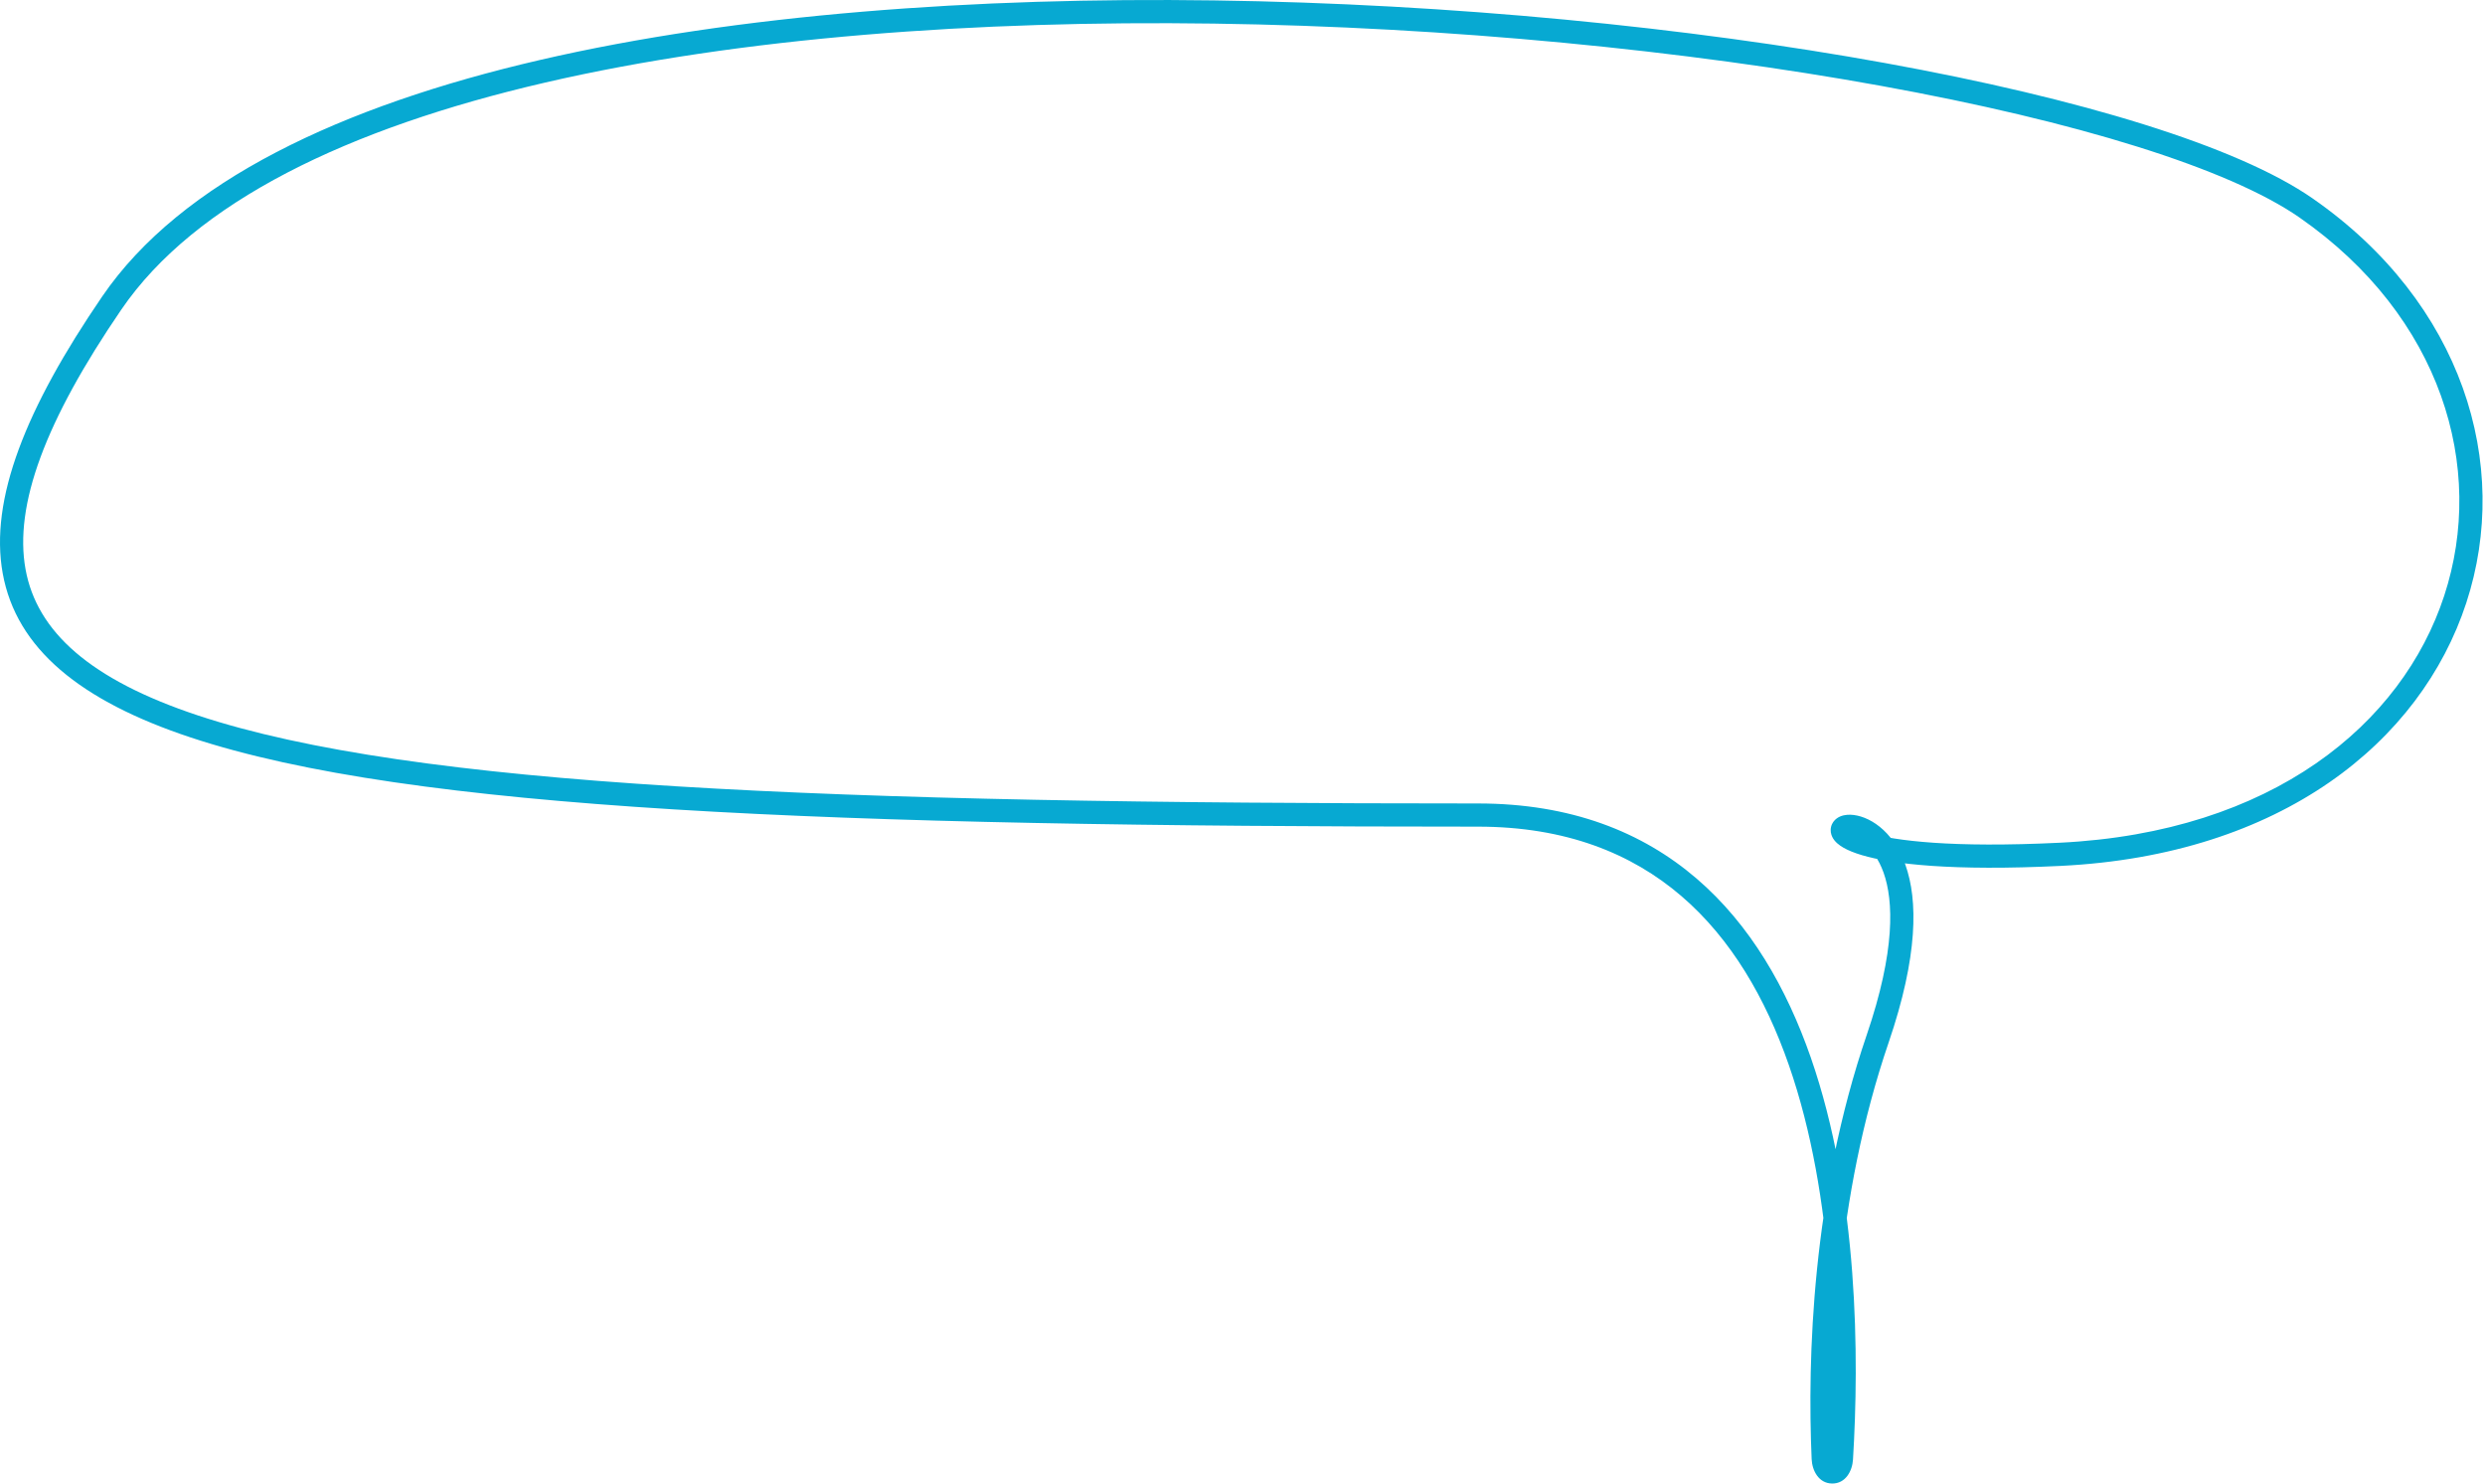 <svg width="643" height="384" viewBox="0 0 643 384" fill="none" xmlns="http://www.w3.org/2000/svg">
<path d="M485.853 268.784L483.014 267.814L483.014 267.814L485.853 268.784ZM382.425 210.904L382.425 207.904L382.425 210.904ZM476.473 377.49L473.478 377.308L476.473 377.49ZM471.765 377.418L474.762 377.289L471.765 377.418ZM598.447 51.378C637.203 78.347 649.918 120.122 638.147 156.027C626.365 191.967 590.334 221.259 533.233 224.058L532.939 218.065C588.028 215.365 621.575 187.318 632.445 154.158C643.327 120.964 631.771 81.877 595.02 56.303L598.447 51.378ZM533.233 224.058C505.085 225.438 489.589 223.601 481.769 221.277C479.798 220.691 478.219 220.047 477.014 219.357C475.905 218.723 474.726 217.836 474.109 216.576C473.769 215.88 473.554 214.961 473.793 213.957C474.033 212.95 474.643 212.227 475.266 211.77C476.398 210.94 477.783 210.787 478.821 210.82C483.265 210.959 489.769 214.645 493.027 223.78C496.273 232.882 496.347 247.343 488.692 269.753L483.014 267.814C490.464 246.002 489.971 233.074 487.376 225.796C484.792 218.551 480.18 216.865 478.633 216.817C478.173 216.803 478.38 216.927 478.817 216.607C479.092 216.405 479.475 215.996 479.63 215.348C479.783 214.705 479.623 214.193 479.499 213.94C479.316 213.565 479.214 213.704 479.991 214.148C480.671 214.537 481.786 215.022 483.479 215.525C490.312 217.556 504.991 219.435 532.939 218.065L533.233 224.058ZM473.478 377.308C475.061 351.289 474.89 310.128 462.869 275.589C456.869 258.351 447.979 242.946 435.058 231.863C422.191 220.826 405.133 213.904 382.425 213.904L382.425 207.904C406.466 207.904 424.935 215.275 438.964 227.309C452.938 239.295 462.313 255.74 468.535 273.617C480.958 309.308 481.062 351.441 479.467 377.672L473.478 377.308ZM382.425 213.904C298.546 213.904 229.503 212.842 174.368 209.437C119.287 206.036 77.85 200.286 49.302 190.813C20.826 181.363 4.233 167.868 0.703 148.367C-2.757 129.253 6.663 105.637 26.449 76.709L31.401 80.097C11.687 108.919 3.61 130.74 6.607 147.298C9.534 163.469 23.352 175.88 51.191 185.118C78.959 194.333 119.742 200.053 174.737 203.449C229.678 206.841 298.567 207.904 382.425 207.904L382.425 213.904ZM488.692 269.753C474.851 310.273 473.658 351.66 474.762 377.289L468.768 377.547C467.647 351.55 468.834 309.326 483.014 267.814L488.692 269.753ZM595.02 56.303C585.958 49.997 571.587 43.759 553 37.936C534.468 32.13 511.947 26.797 486.733 22.221C436.304 13.069 375.259 6.967 314.097 6.105C252.918 5.243 191.751 9.624 141.032 21.372C90.156 33.157 50.483 52.199 31.401 80.097L26.449 76.709C46.867 46.857 88.482 27.386 139.678 15.527C191.032 3.632 252.722 -0.761 314.181 0.106C375.658 0.972 437.034 7.103 487.804 16.318C513.189 20.925 535.962 26.31 554.794 32.21C573.571 38.093 588.632 44.548 598.447 51.378L595.02 56.303ZM479.467 377.672C479.29 380.588 477.579 383.929 474.042 383.874C470.536 383.82 468.894 380.468 468.768 377.547L474.762 377.289C474.792 377.991 474.967 378.226 474.952 378.205C474.923 378.167 474.662 377.883 474.135 377.875C473.603 377.867 473.322 378.147 473.281 378.2C473.257 378.231 473.435 378.01 473.478 377.308L479.467 377.672Z" fill="#07A9D2"/>
</svg>
